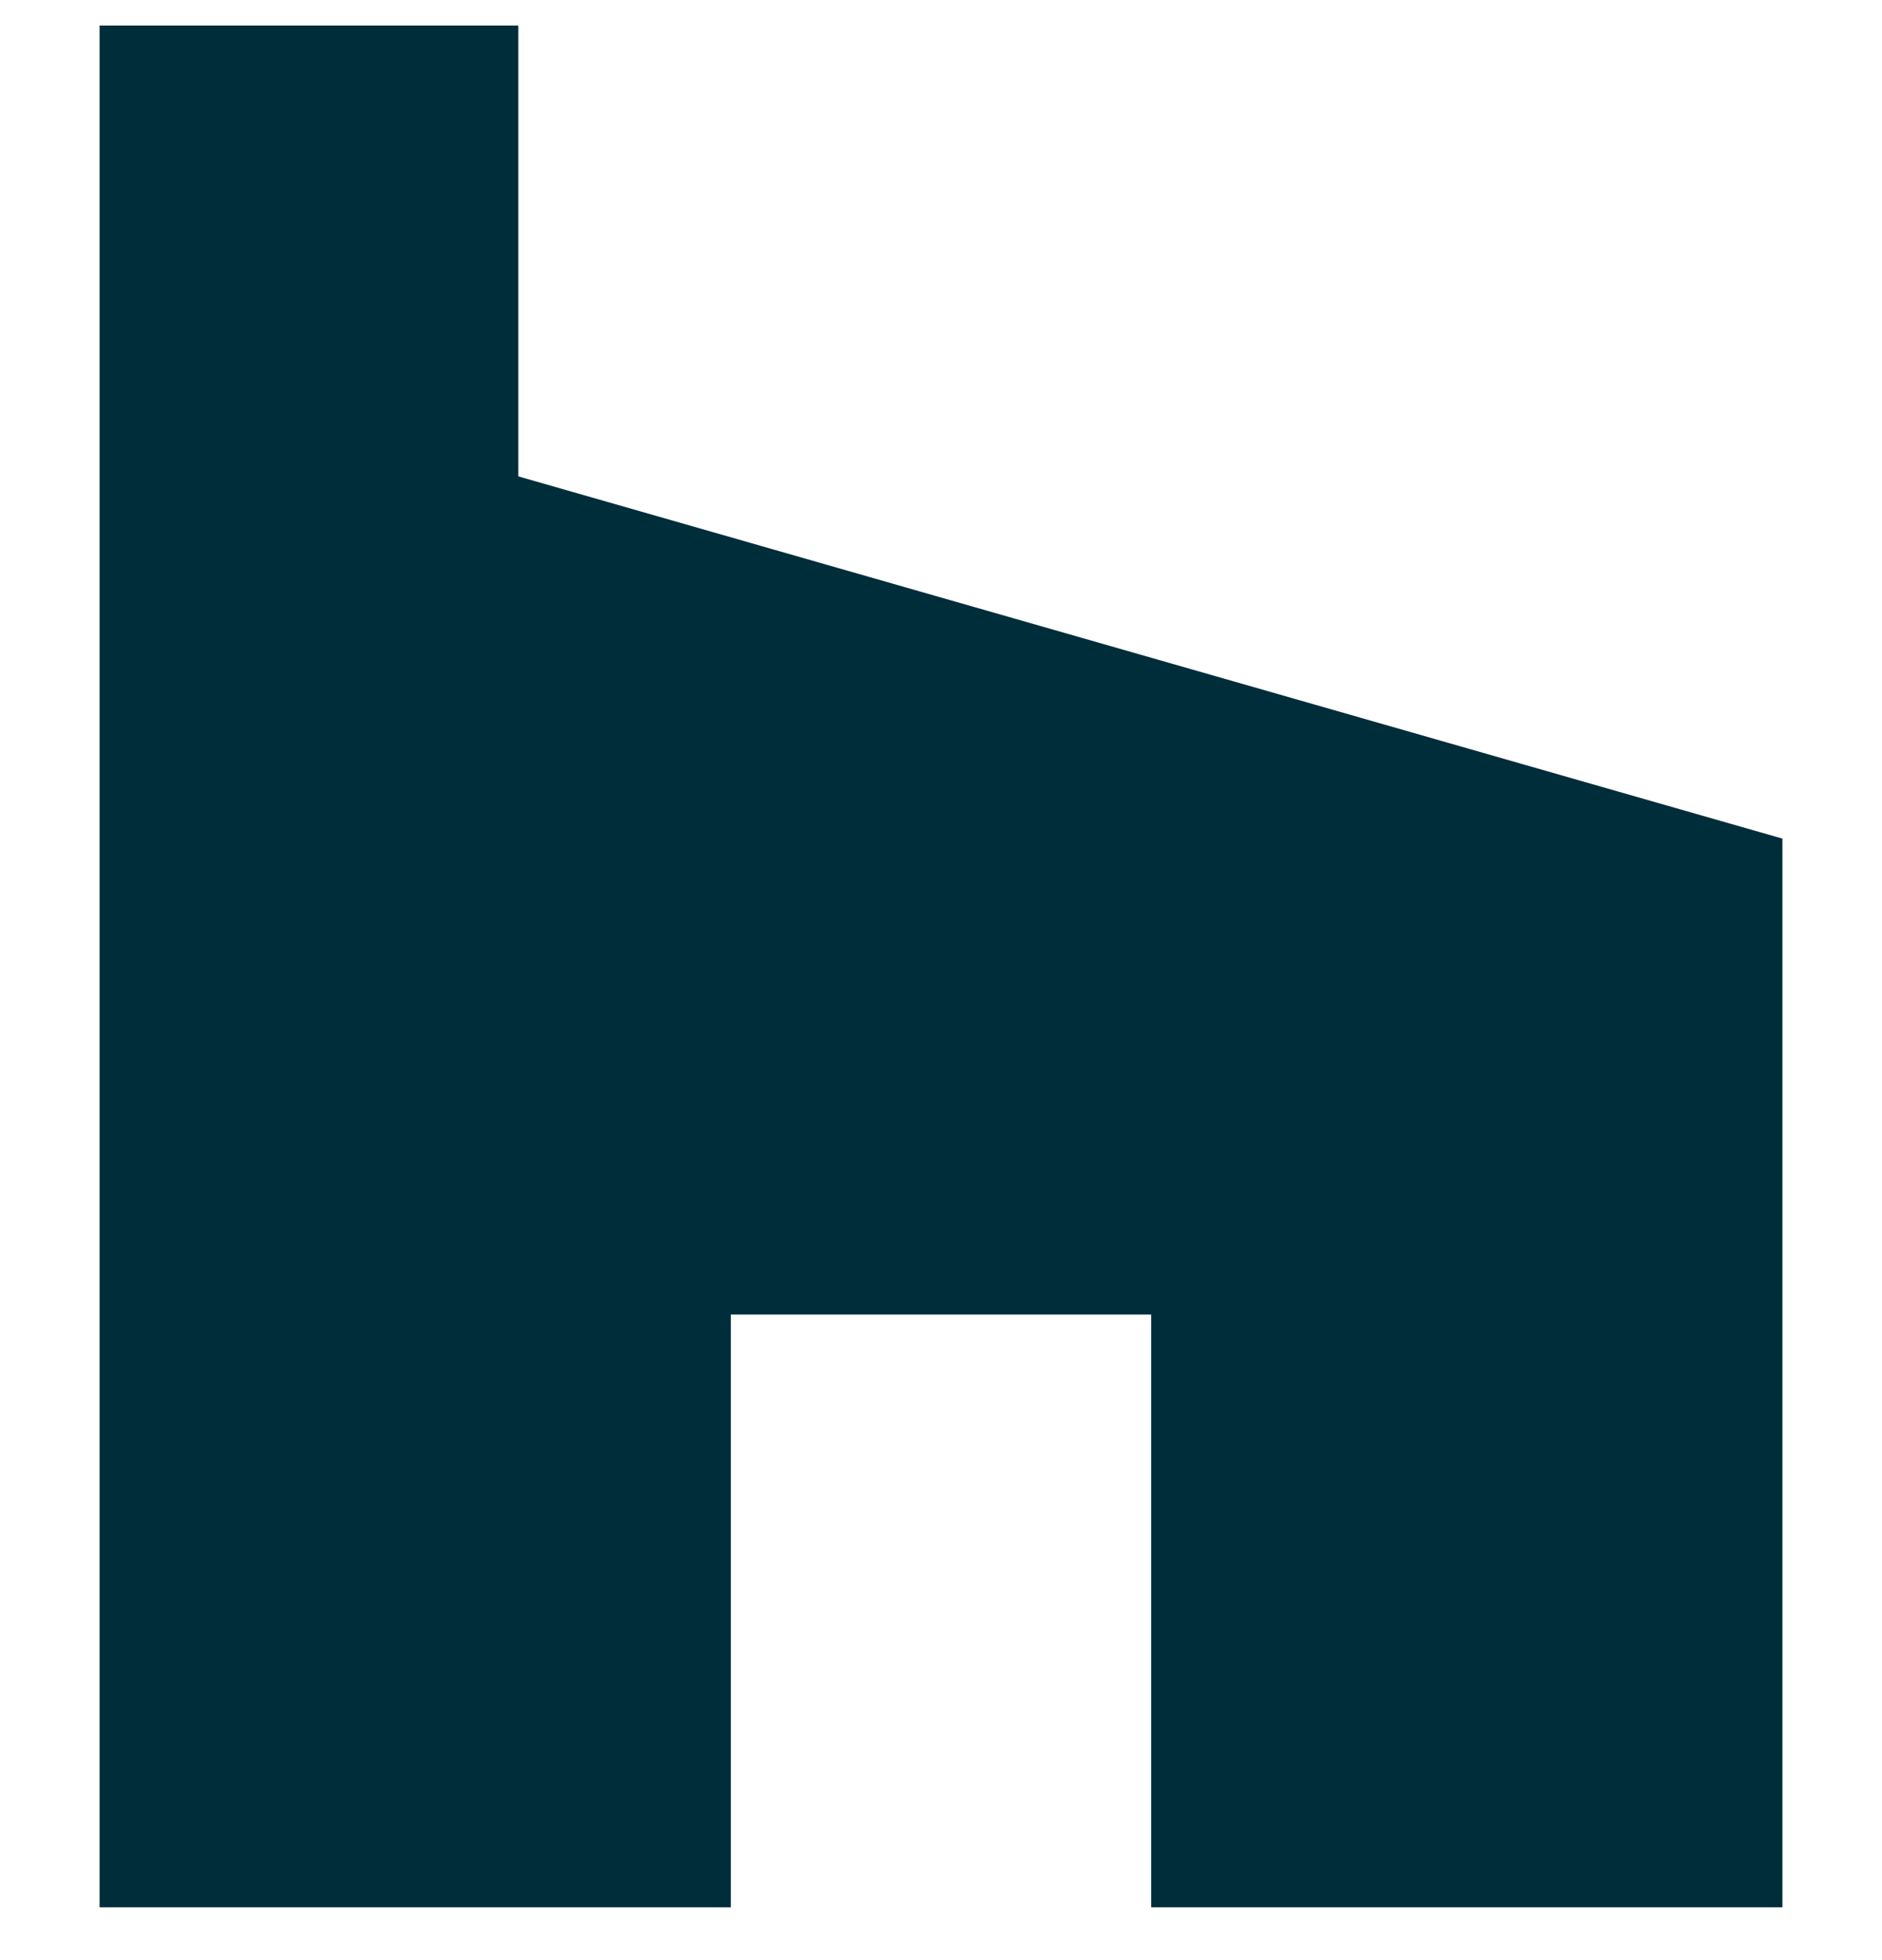 <svg width="24" height="25" viewBox="0 0 24 25" fill="none" xmlns="http://www.w3.org/2000/svg">
<g clip-path="url(#clip0_38_578)">
<path d="M1.27 0.326V24.326H9.32V16.766H14.68V24.326H22.73V10.696L6.61 6.076V0.326H1.27Z" fill="#002D3A"/>
</g>
<defs>
<clipPath id="clip0_38_578">
<rect width="24" height="24" fill="white" transform="translate(0 0.326)"/>
</clipPath>
</defs>
</svg>
